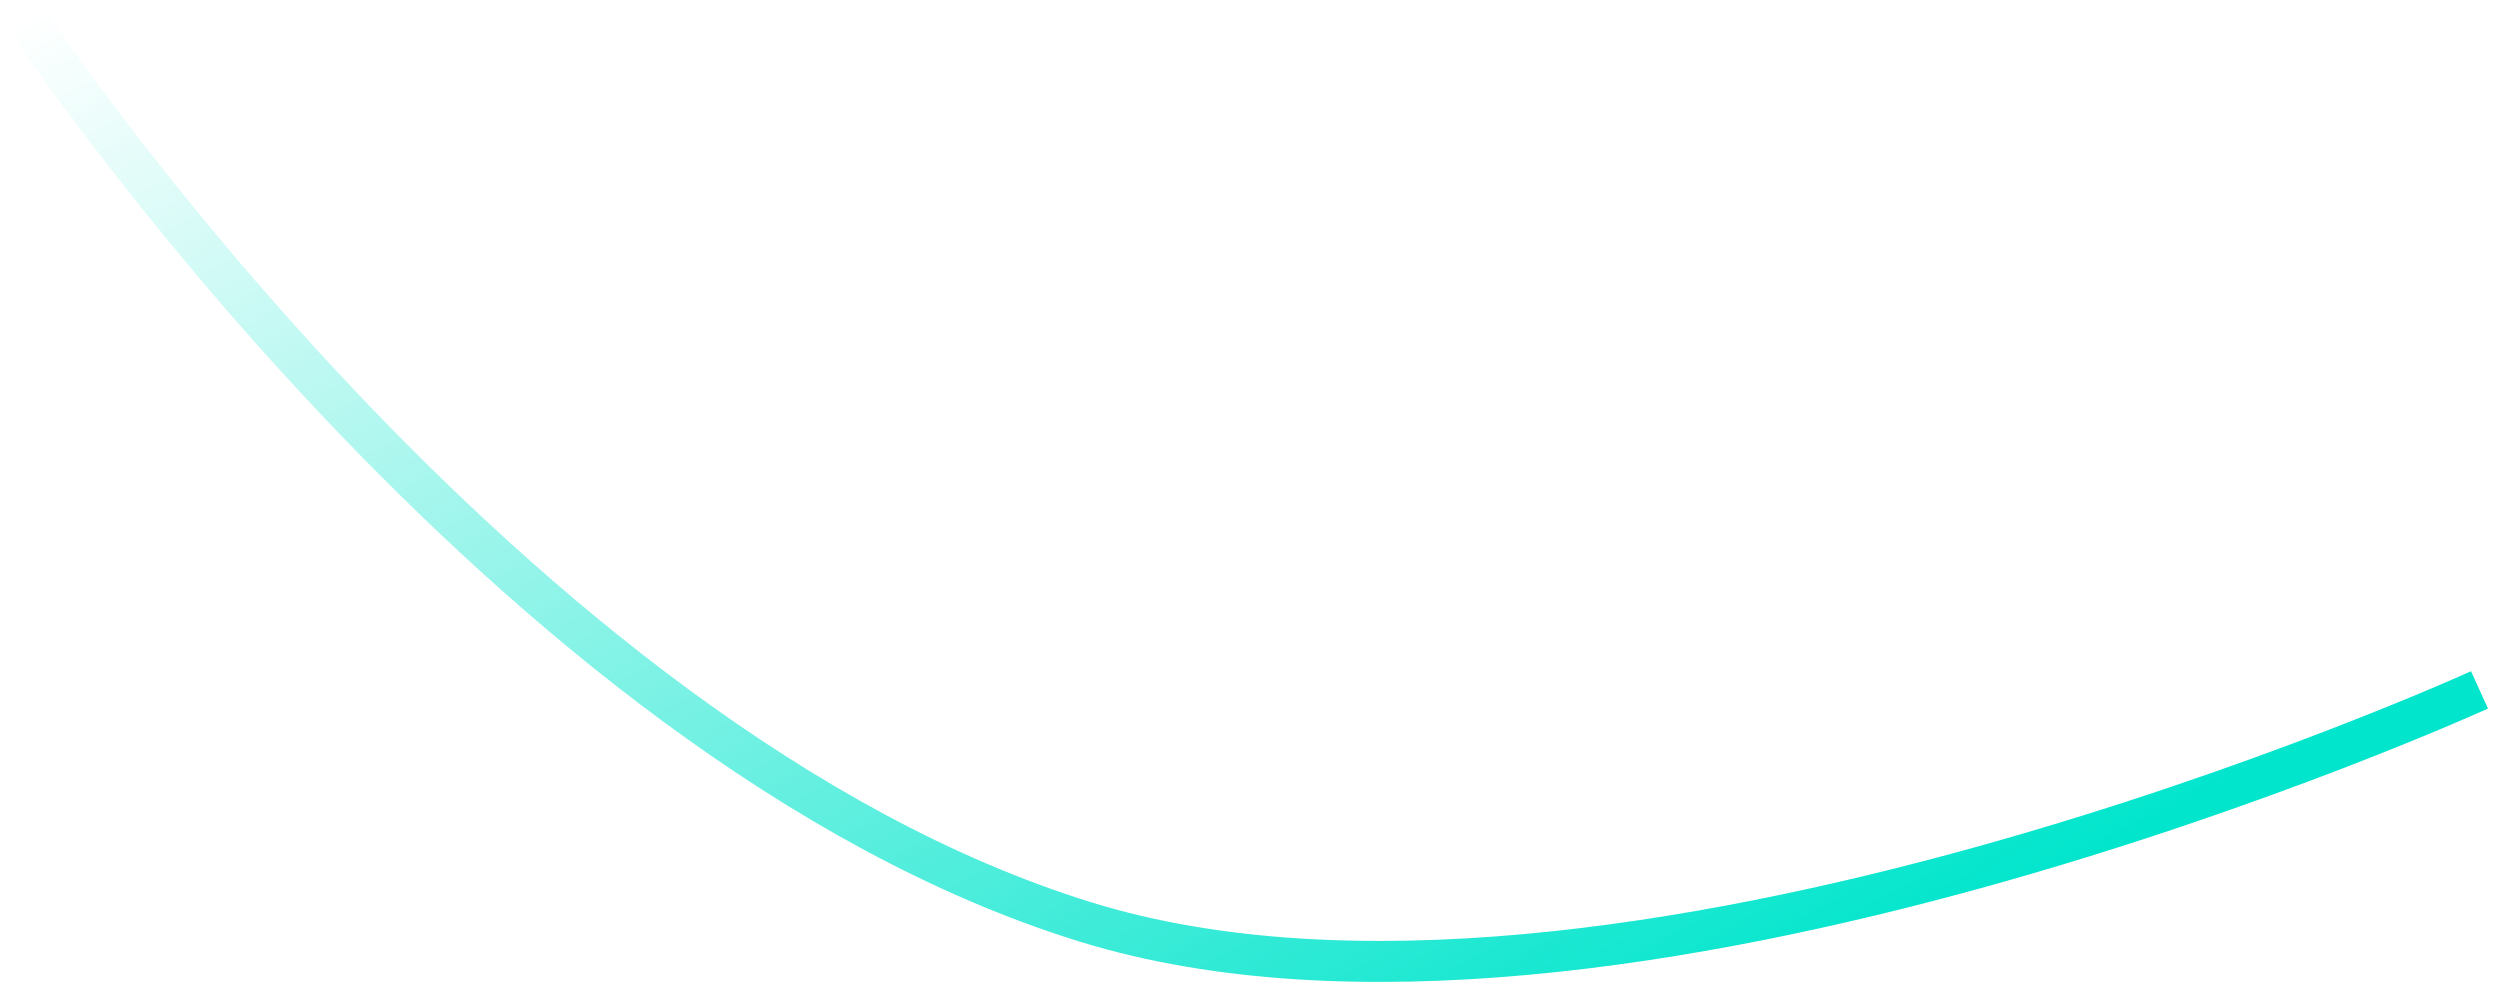 <svg width="183" height="72" viewBox="0 0 183 72" fill="none" xmlns="http://www.w3.org/2000/svg">
<path id="Vector 8" d="M2 1.5C2 1.5 37.133 54.427 79.5 67.5C118.088 79.406 181.5 50.5 181.5 50.5" stroke="url(#paint0_linear_201_3187)" stroke-width="3"/>
<defs>
<linearGradient id="paint0_linear_201_3187" x1="178.499" y1="49.5" x2="117.977" y2="-61.802" gradientUnits="userSpaceOnUse">
<stop stop-color="#00E5CC"/>
<stop offset="1" stop-color="#00E5CC" stop-opacity="0"/>
</linearGradient>
</defs>
</svg>
